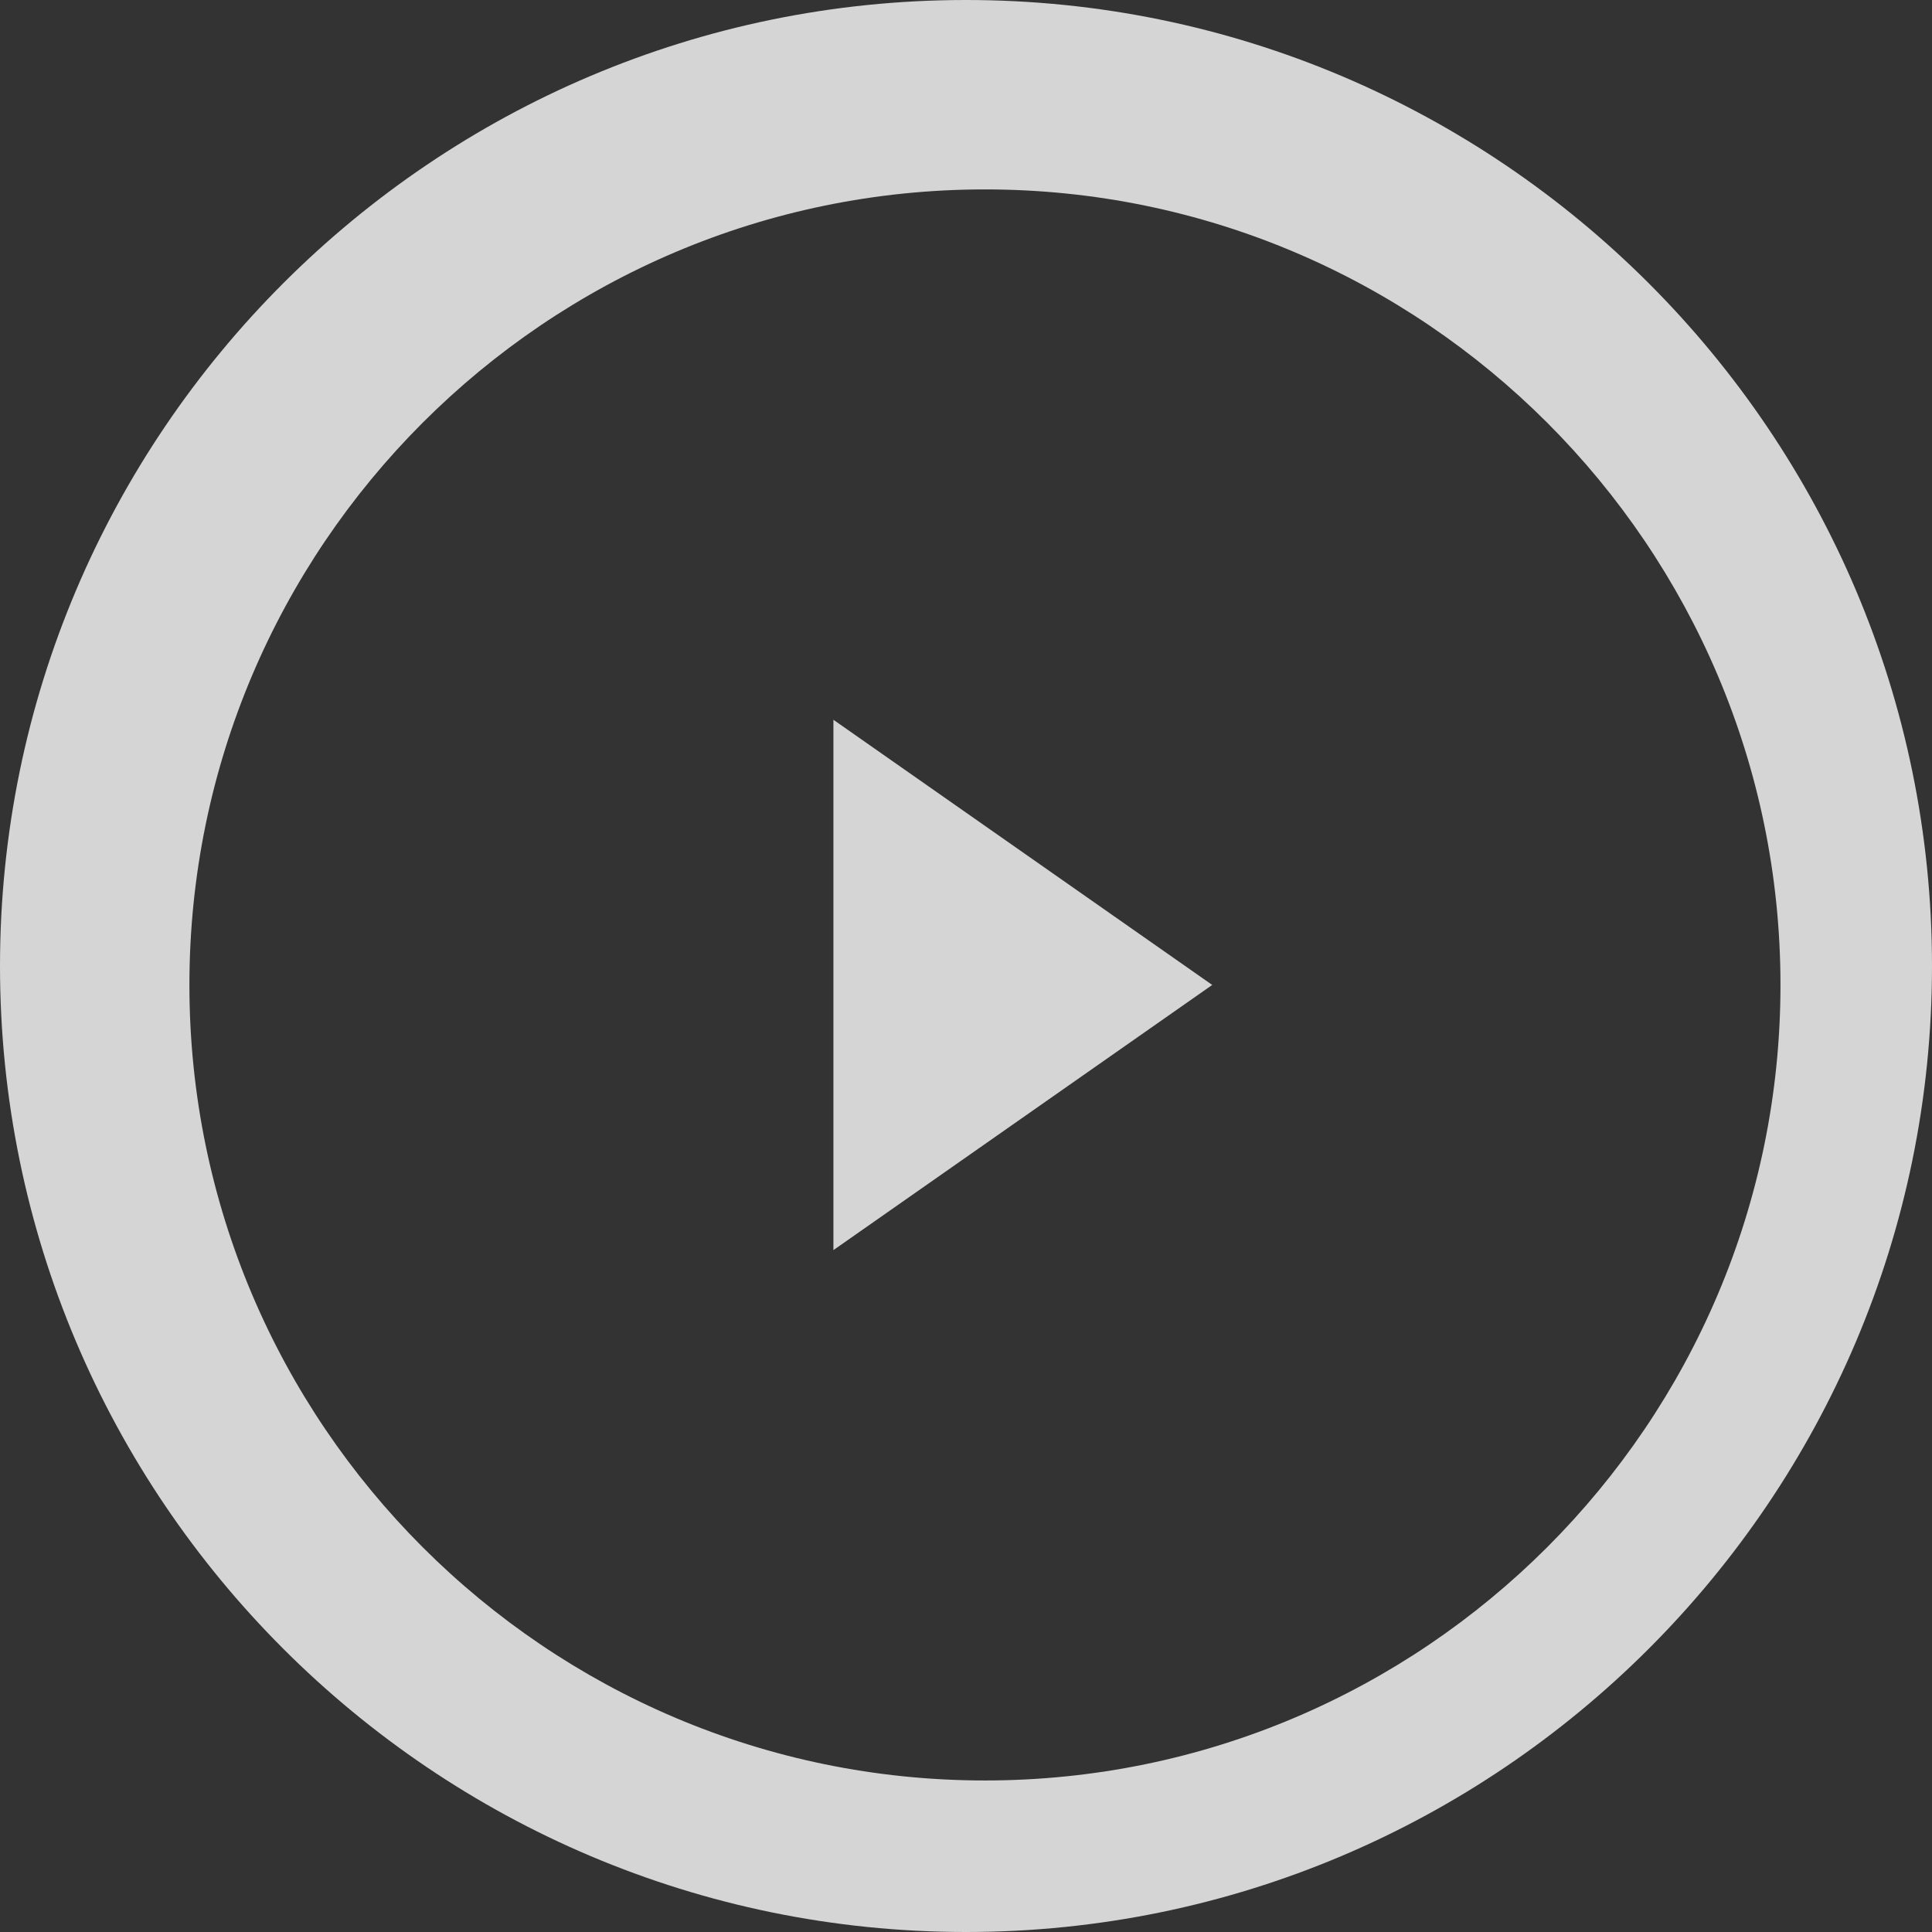 <?xml version="1.0" encoding="UTF-8"?>
<svg width="51px" height="51px" viewBox="0 0 51 51" version="1.1" xmlns="http://www.w3.org/2000/svg" xmlns:xlink="http://www.w3.org/1999/xlink">
    <rect x="0" y="0" width="51" height="51" fill="#333333" stroke="none"/>
    <!-- Generator: Sketch 46.2 (44496) - http://www.bohemiancoding.com/sketch -->
    <title>play-right-arrow-control-circular-button</title>
    <desc>Created with Sketch.</desc>
    <defs></defs>
    <g id="Page-1" stroke="none" stroke-width="1" fill="none" fill-rule="evenodd" opacity="0.792">
        <g id="Single-Service" transform="translate(-1053, -2026)" fill="#FFFFFF">
            <path d="M1078.5,2026 C1064.439,2026 1053,2037.439 1053,2051.5 C1053,2065.561 1064.439,2077 1078.5,2077 C1092.561,2077 1104,2065.561 1104,2051.5 C1104,2037.439 1092.561,2026 1078.5,2026 Z M1079,2073 C1067.42,2073 1058,2063.58 1058,2052 C1058,2040.423 1067.42,2031 1079,2031 C1090.58,2031 1100,2040.423 1100,2052 C1100,2063.58 1090.58,2073 1079,2073 Z M1075,2059 L1085,2052 L1075,2045 L1075,2059 Z" id="play-right-arrow-control-circular-button"></path>
        </g>
    </g>
</svg>